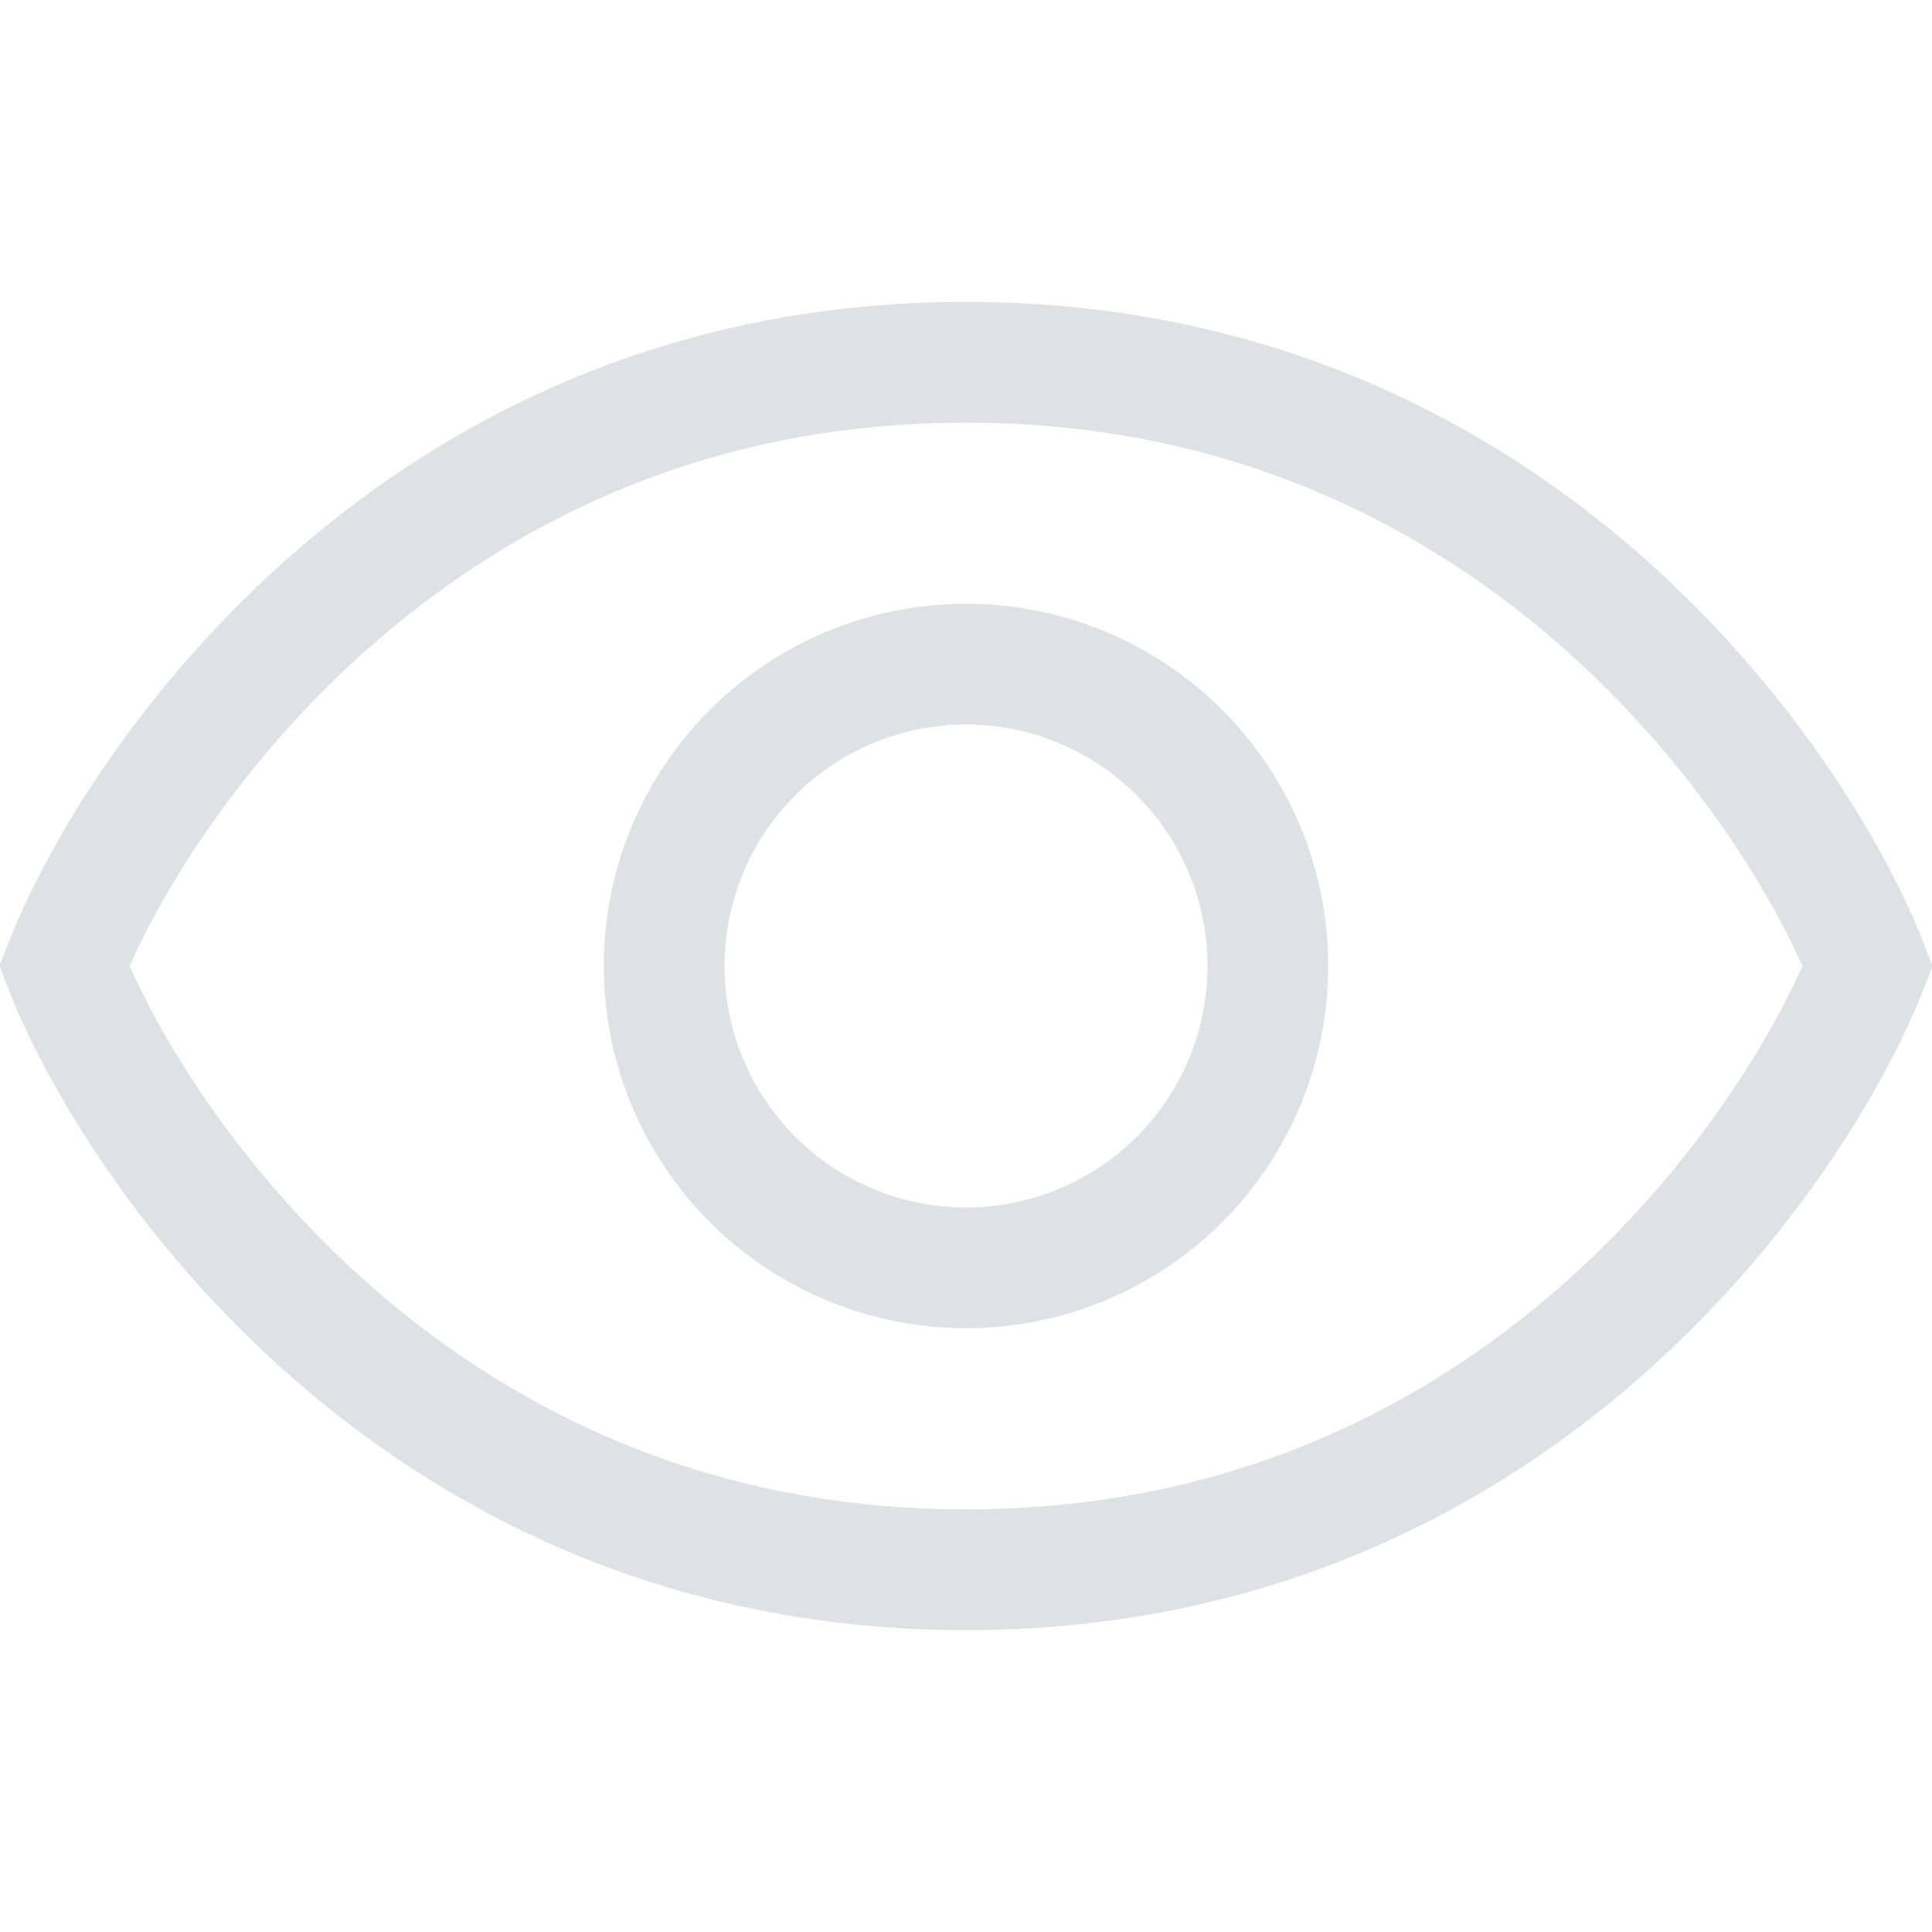 <svg width="16" height="16" viewBox="0 0 16 16" fill="none" xmlns="http://www.w3.org/2000/svg">
<path d="M2.648 10.942C1.491 9.895 0.804 8.701 0.532 8C0.804 7.299 1.491 6.105 2.648 5.058C3.886 3.938 5.645 3 8 3C10.355 3 12.114 3.938 13.352 5.058C14.508 6.105 15.196 7.299 15.468 8C15.196 8.702 14.508 9.895 13.352 10.942C12.114 12.062 10.355 13 8 13C5.645 13 3.886 12.062 2.648 10.942Z" stroke="#E0E1E4"/>
<circle cx="8" cy="8" r="2.5" stroke="#E0E1E4"/>
</svg>
